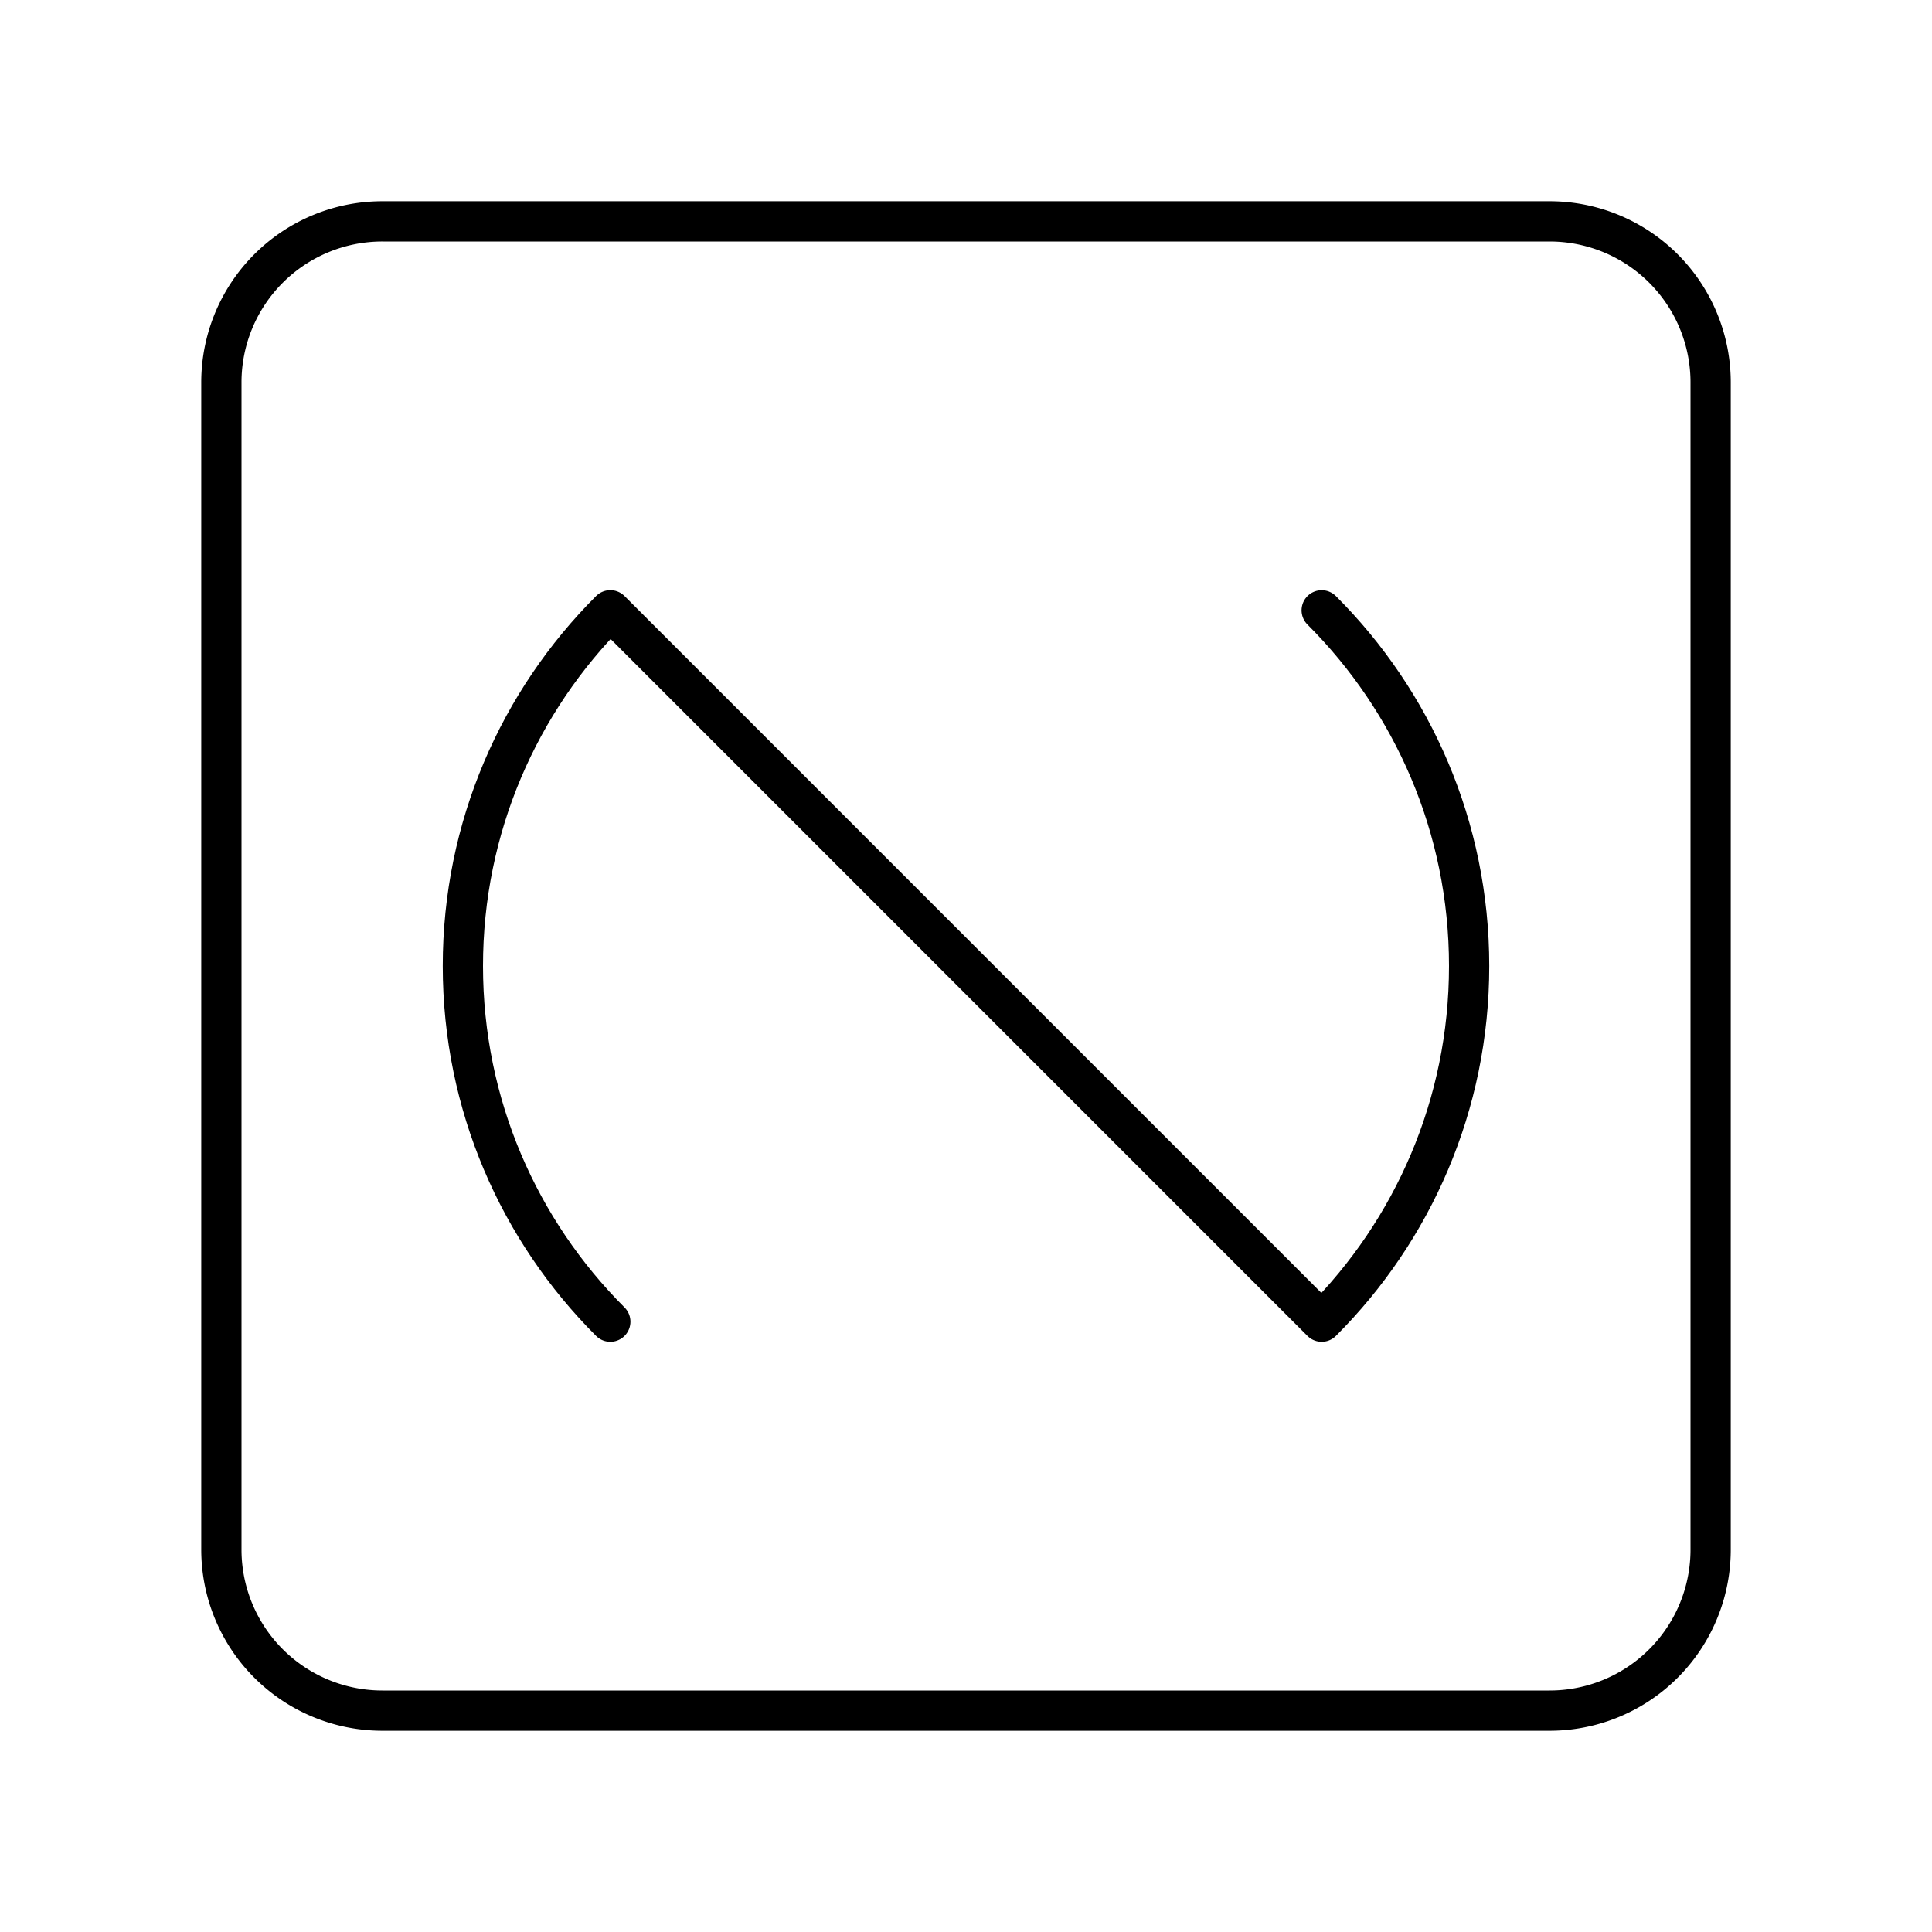 <svg xmlns="http://www.w3.org/2000/svg" width="1em" height="1em" viewBox="0 0 48 48"><path fill="none" stroke="currentColor" stroke-linecap="round" stroke-linejoin="round" d="M32.837 15.163C35.1 17.424 36.5 20.547 36.5 24s-1.401 6.576-3.663 8.837h0L15.163 15.162h0C12.9 17.424 11.5 20.546 11.5 24s1.401 6.576 3.663 8.837"/><path fill="none" stroke="currentColor" stroke-linecap="round" stroke-linejoin="round" d="M38.5 5.5h-29a4 4 0 0 0-4 4v29a4 4 0 0 0 4 4h29a4 4 0 0 0 4-4v-29a4 4 0 0 0-4-4"/></svg>